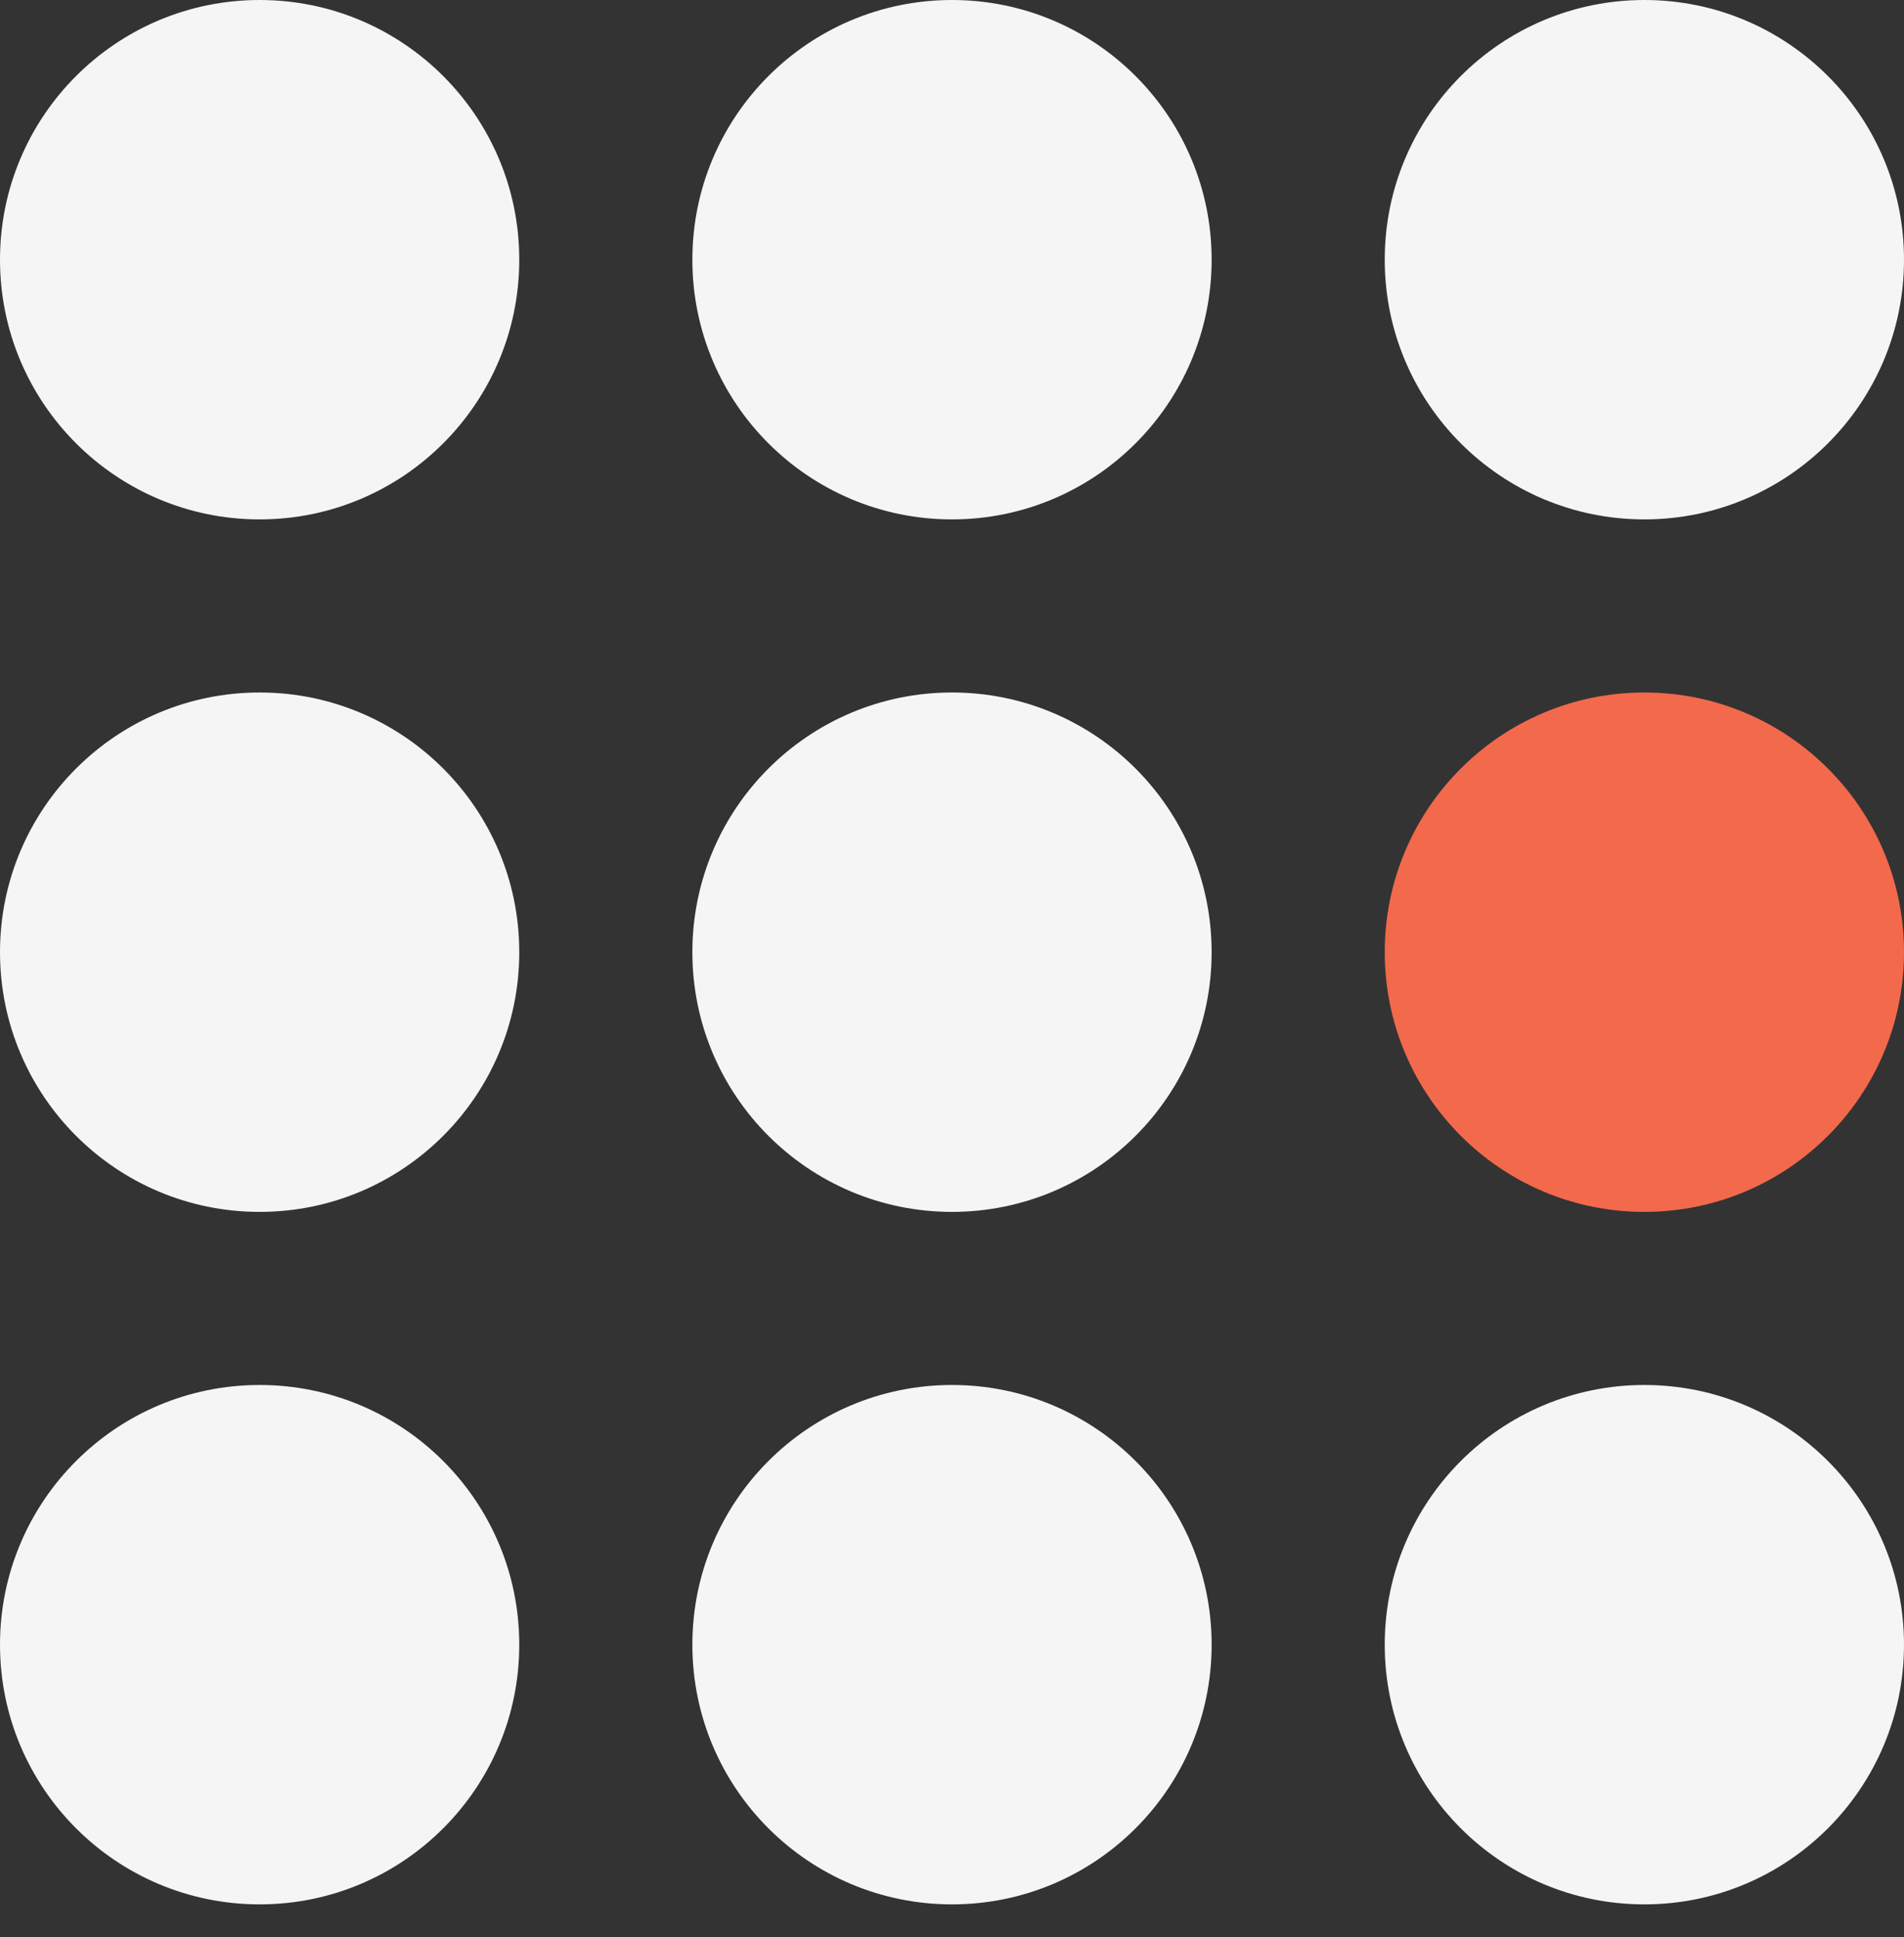 <svg width="58" height="59" viewBox="0 0 58 59" fill="none" xmlns="http://www.w3.org/2000/svg">
<rect x="0" y="0" width="58" height="59" fill="#333333" stroke="none"/>
<ellipse cx="7.909" cy="7.91" rx="7.909" ry="7.91" fill="#F5F5F5"/>
<ellipse cx="7.909" cy="29.002" rx="7.909" ry="7.91" fill="#F5F5F5"/>
<ellipse cx="7.909" cy="50.094" rx="7.909" ry="7.91" fill="#F5F5F5"/>
<ellipse cx="29" cy="7.91" rx="7.909" ry="7.91" fill="#F5F5F5"/>
<ellipse cx="29" cy="29.002" rx="7.909" ry="7.91" fill="#F5F5F5"/>
<ellipse cx="29" cy="50.094" rx="7.909" ry="7.91" fill="#F5F5F5"/>
<ellipse cx="50.091" cy="7.91" rx="7.909" ry="7.91" fill="#F5F5F5"/>
<ellipse cx="50.091" cy="29.002" rx="7.909" ry="7.91" fill="#F3694C"/>
<ellipse cx="50.091" cy="50.094" rx="7.909" ry="7.91" fill="#F5F5F5"/>
</svg>
